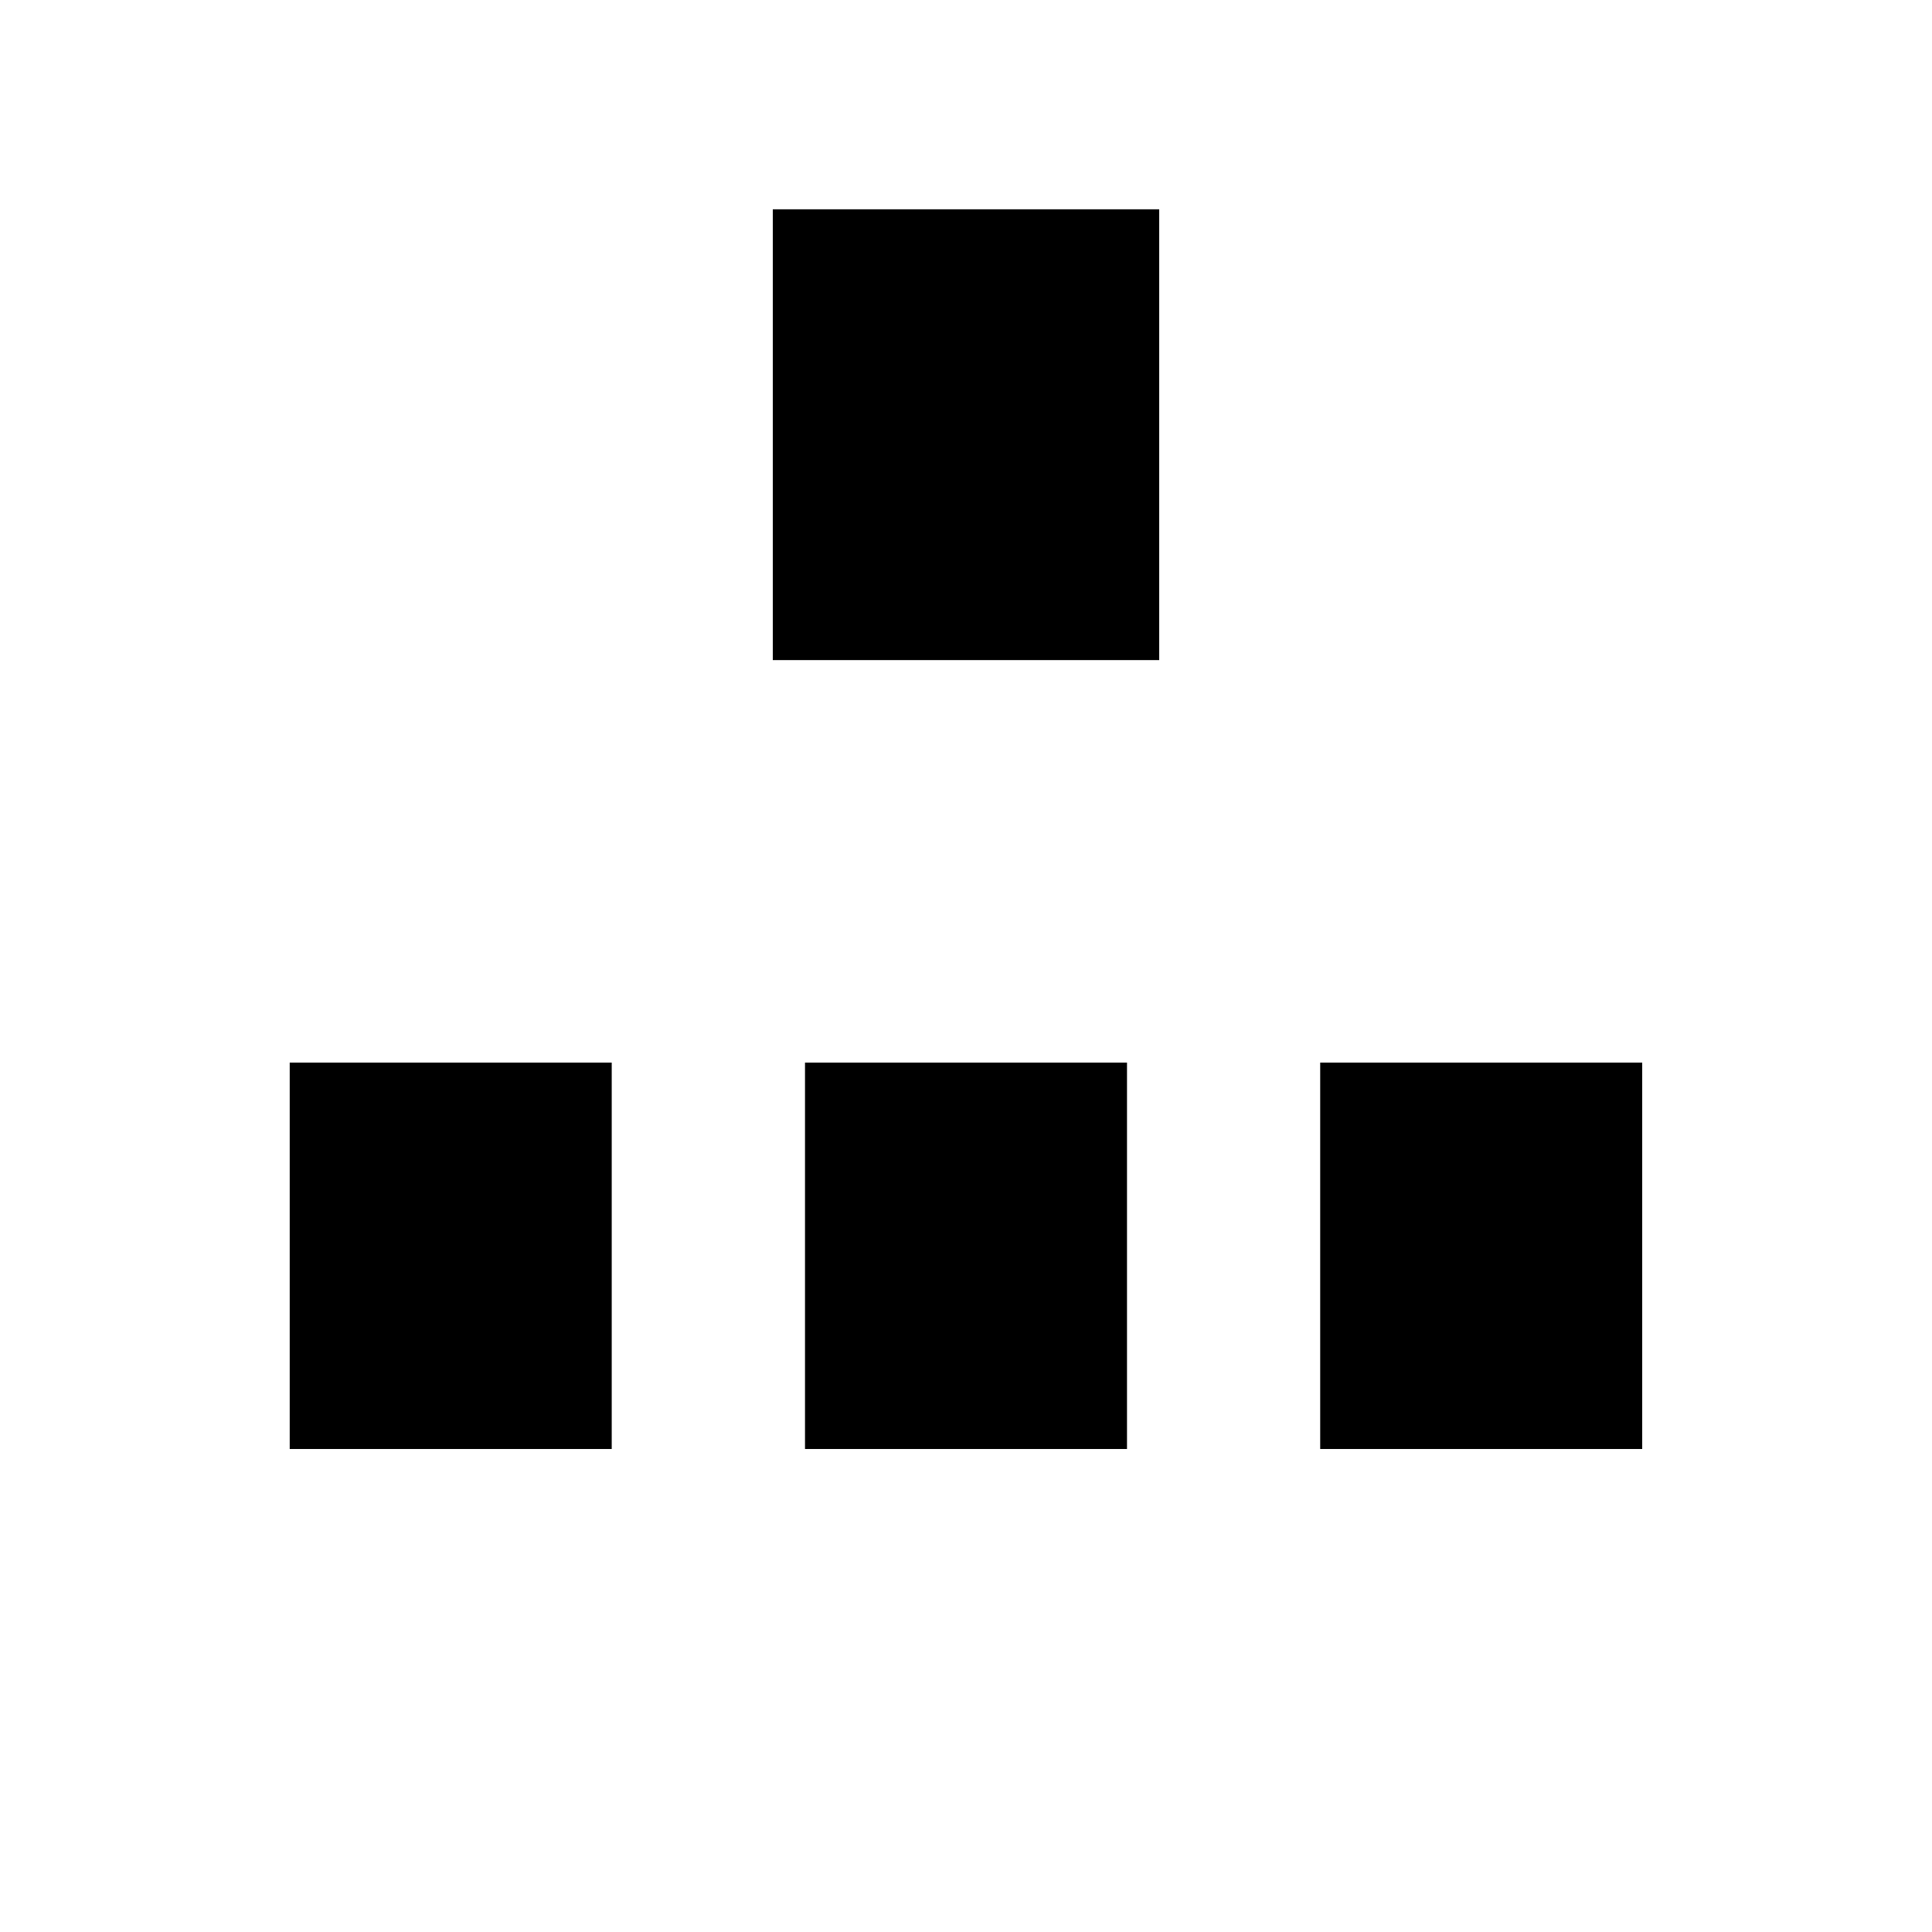 <svg width="24" height="24" viewBox="0 0 24 24" fill="none" xmlns="http://www.w3.org/2000/svg">
<rect x="9.6" y="2.6" width="4.8" height="5.6" fill="black"/>
<rect x="3.599" y="13.2" width="4" height="4.8" fill="black"/>
<rect x="10" y="13.2" width="4" height="4.8" fill="black"/>
<rect x="16.4" y="13.2" width="4" height="4.8" fill="black"/>
<path d="M5.5 12.5V10H12M18.5 12.5V10H12M12 10V12.5M12 10V8"/>
</svg>
